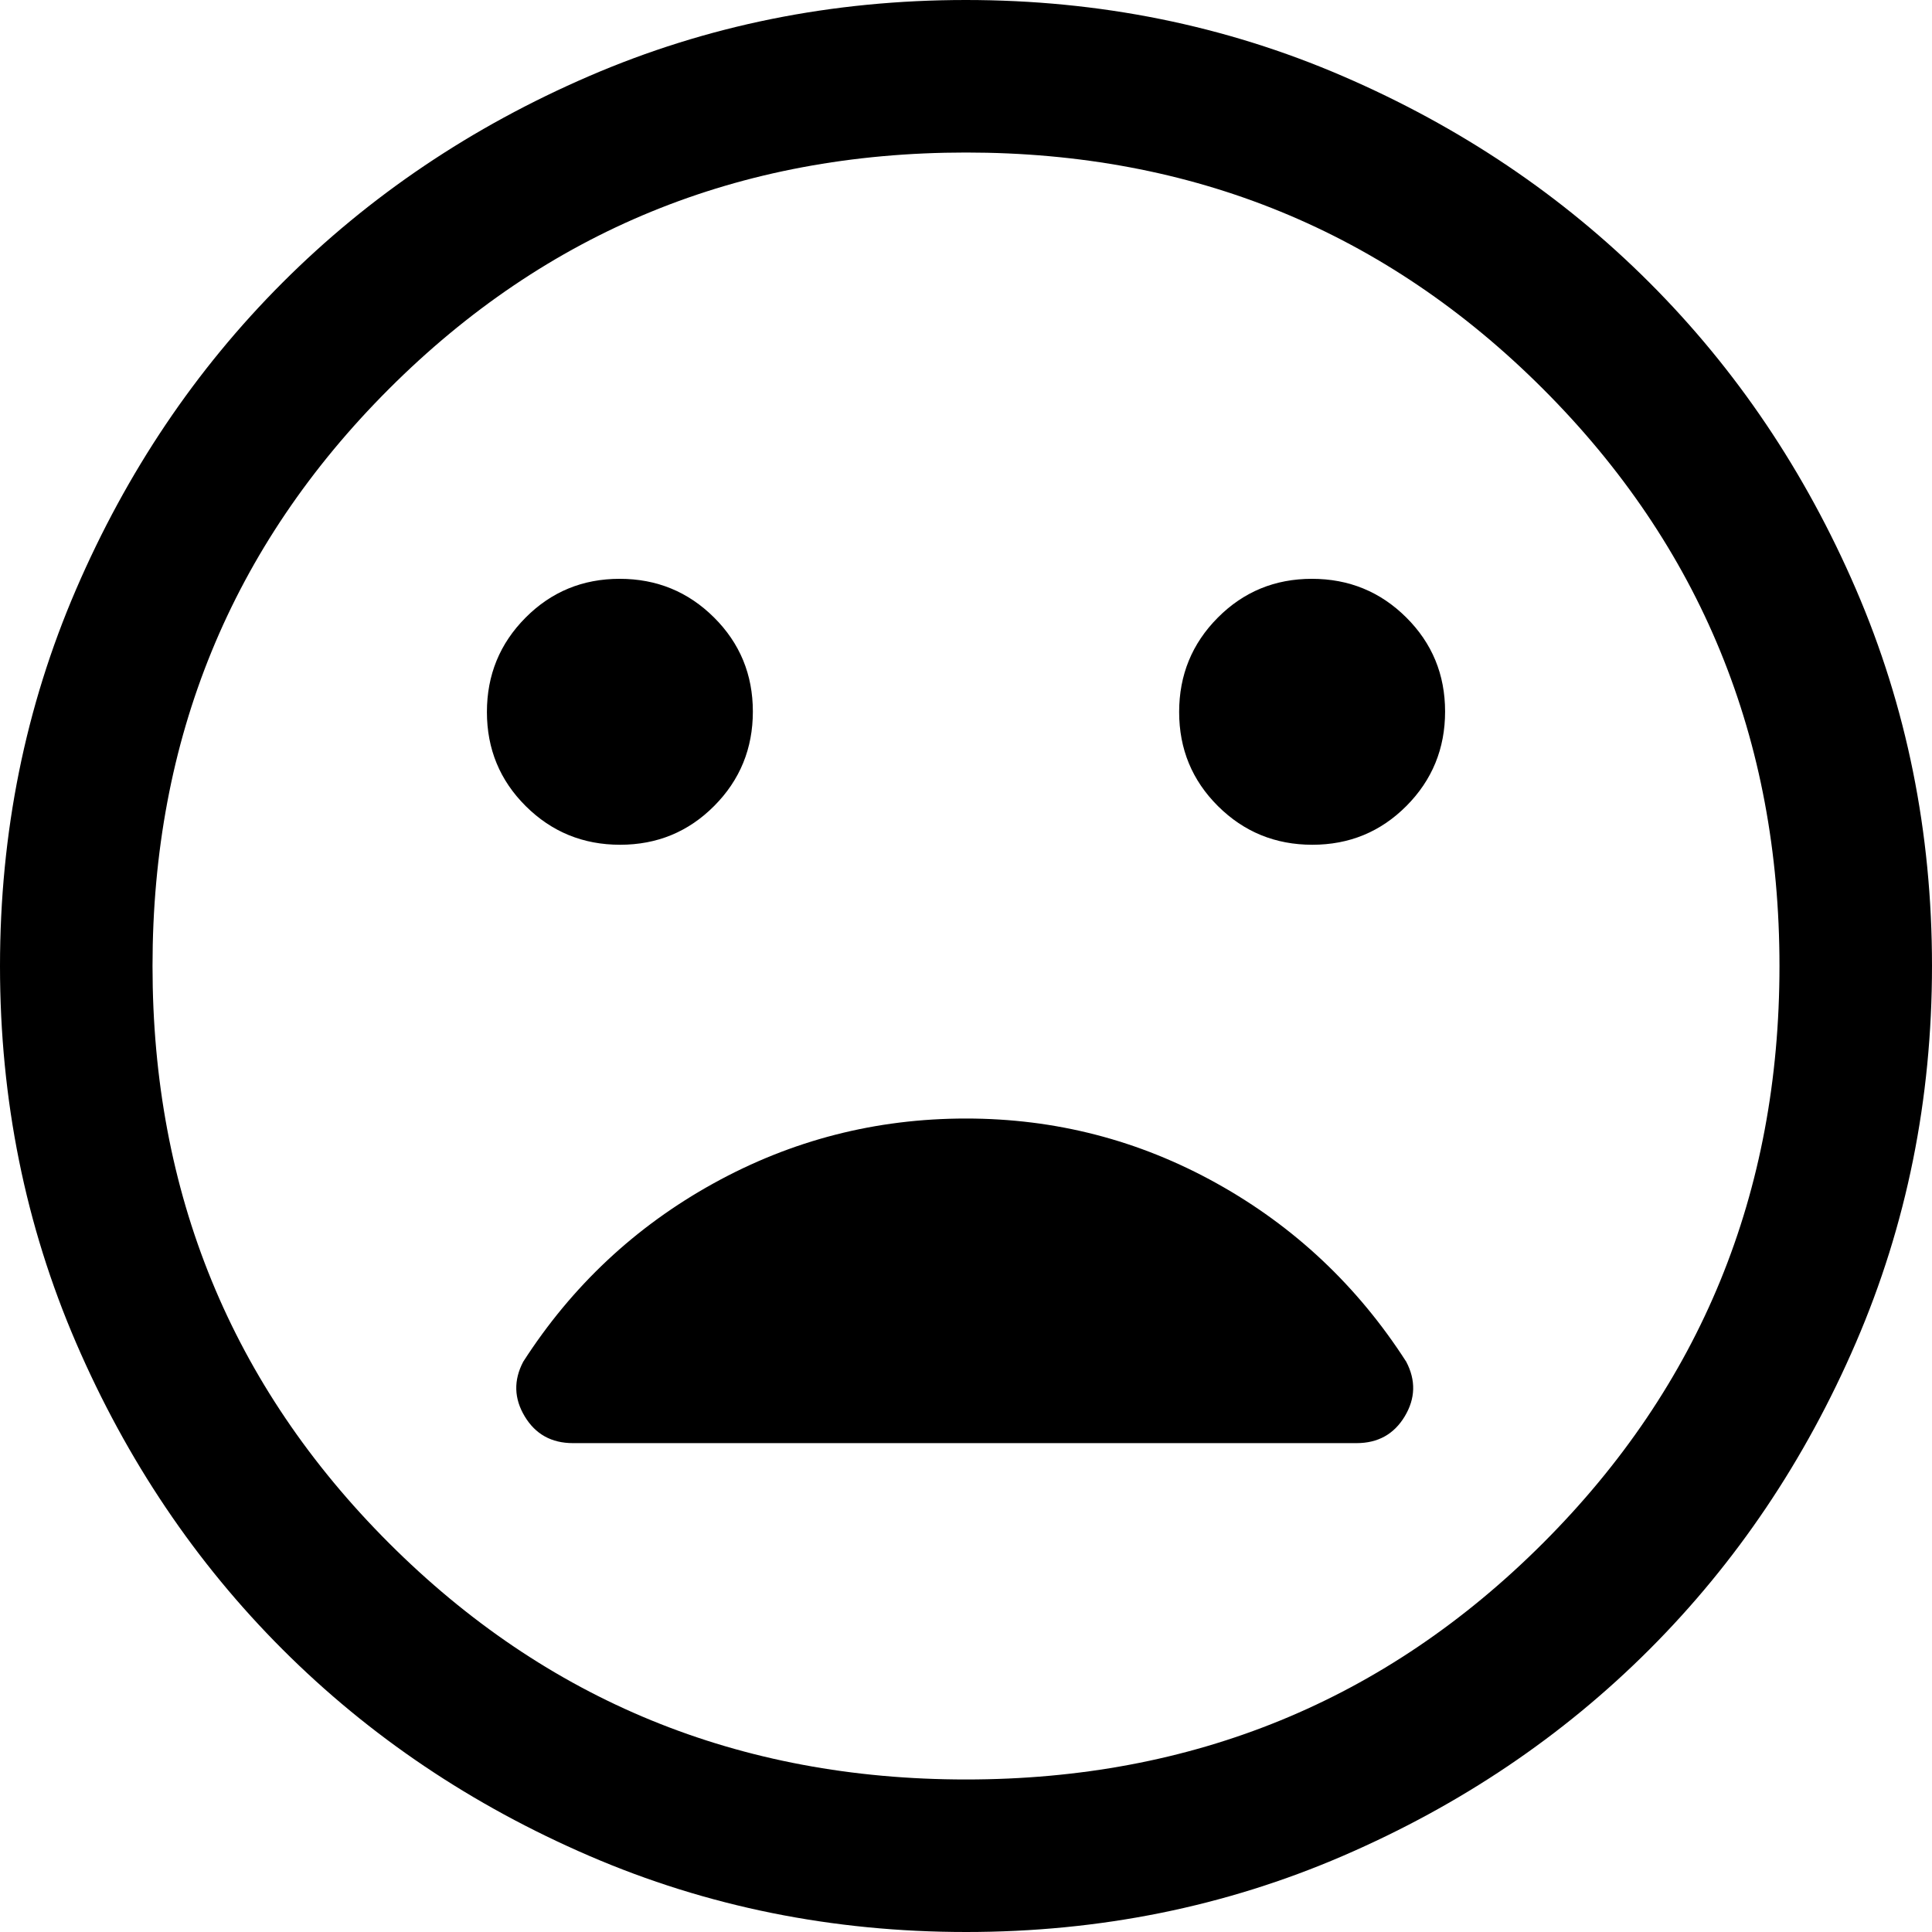 <?xml version="1.0" encoding="UTF-8"?><svg id="a" xmlns="http://www.w3.org/2000/svg" viewBox="0 0 600 600"><path d="M407.561,262.348c11.491,0,21.234-4.022,29.23-12.066,7.996-8.043,11.994-17.81,11.994-29.301s-4.022-21.234-12.066-29.23c-8.044-7.996-17.811-11.994-29.301-11.994s-21.234,4.022-29.23,12.066c-7.996,8.043-11.995,17.81-11.995,29.301s4.022,21.234,12.066,29.23c8.044,7.996,17.811,11.994,29.301,11.994Zm-214.98,0c11.491,0,21.234-4.022,29.23-12.066,7.996-8.043,11.994-17.81,11.995-29.301-0-11.491-4.022-21.234-12.066-29.23-8.044-7.996-17.811-11.994-29.301-11.994s-21.234,4.022-29.23,12.066c-7.996,8.043-11.994,17.81-11.994,29.301s4.022,21.234,12.066,29.23c8.044,7.996,17.811,11.994,29.301,11.994Zm107.471,337.652c-41.493,0-80.494-7.874-117.003-23.621-36.51-15.747-68.269-37.119-95.276-64.113-27.007-26.995-48.388-58.74-64.143-95.234C7.877,380.539,0,341.546,0,300.053c0-41.493,7.874-80.494,23.621-117.003,15.747-36.51,37.119-68.269,64.113-95.276,26.995-27.007,58.74-48.388,95.234-64.143C219.461,7.877,258.454,0,299.947,0s80.494,7.874,117.003,23.621c36.51,15.747,68.269,37.119,95.276,64.113,27.007,26.995,48.388,58.74,64.143,95.234,15.754,36.493,23.631,75.486,23.631,116.979s-7.874,80.494-23.621,117.003c-15.747,36.51-37.119,68.269-64.113,95.276-26.995,27.007-58.74,48.388-95.234,64.143-36.493,15.754-75.486,23.631-116.979,23.631Zm-.053-47.368c70.526,0,130.263-24.474,179.211-73.421,48.947-48.947,73.421-108.684,73.421-179.211s-24.474-130.263-73.421-179.211c-48.947-48.947-108.685-73.421-179.211-73.421s-130.263,24.474-179.211,73.421c-48.947,48.947-73.421,108.685-73.421,179.211s24.474,130.263,73.421,179.211,108.684,73.421,179.211,73.421Zm0-205.264c-27.976,0-54.109,6.711-78.4,20.132-24.292,13.421-43.995,31.888-59.11,55.401-3.023,5.758-2.869,11.411,.461,16.957,3.33,5.546,8.325,8.319,14.984,8.319h243.34c6.66,0,11.654-2.773,14.984-8.319,3.33-5.546,3.484-11.199,.461-16.957-15.115-23.513-34.735-41.98-58.861-55.401-24.125-13.421-50.079-20.132-77.86-20.132Z"/></svg>